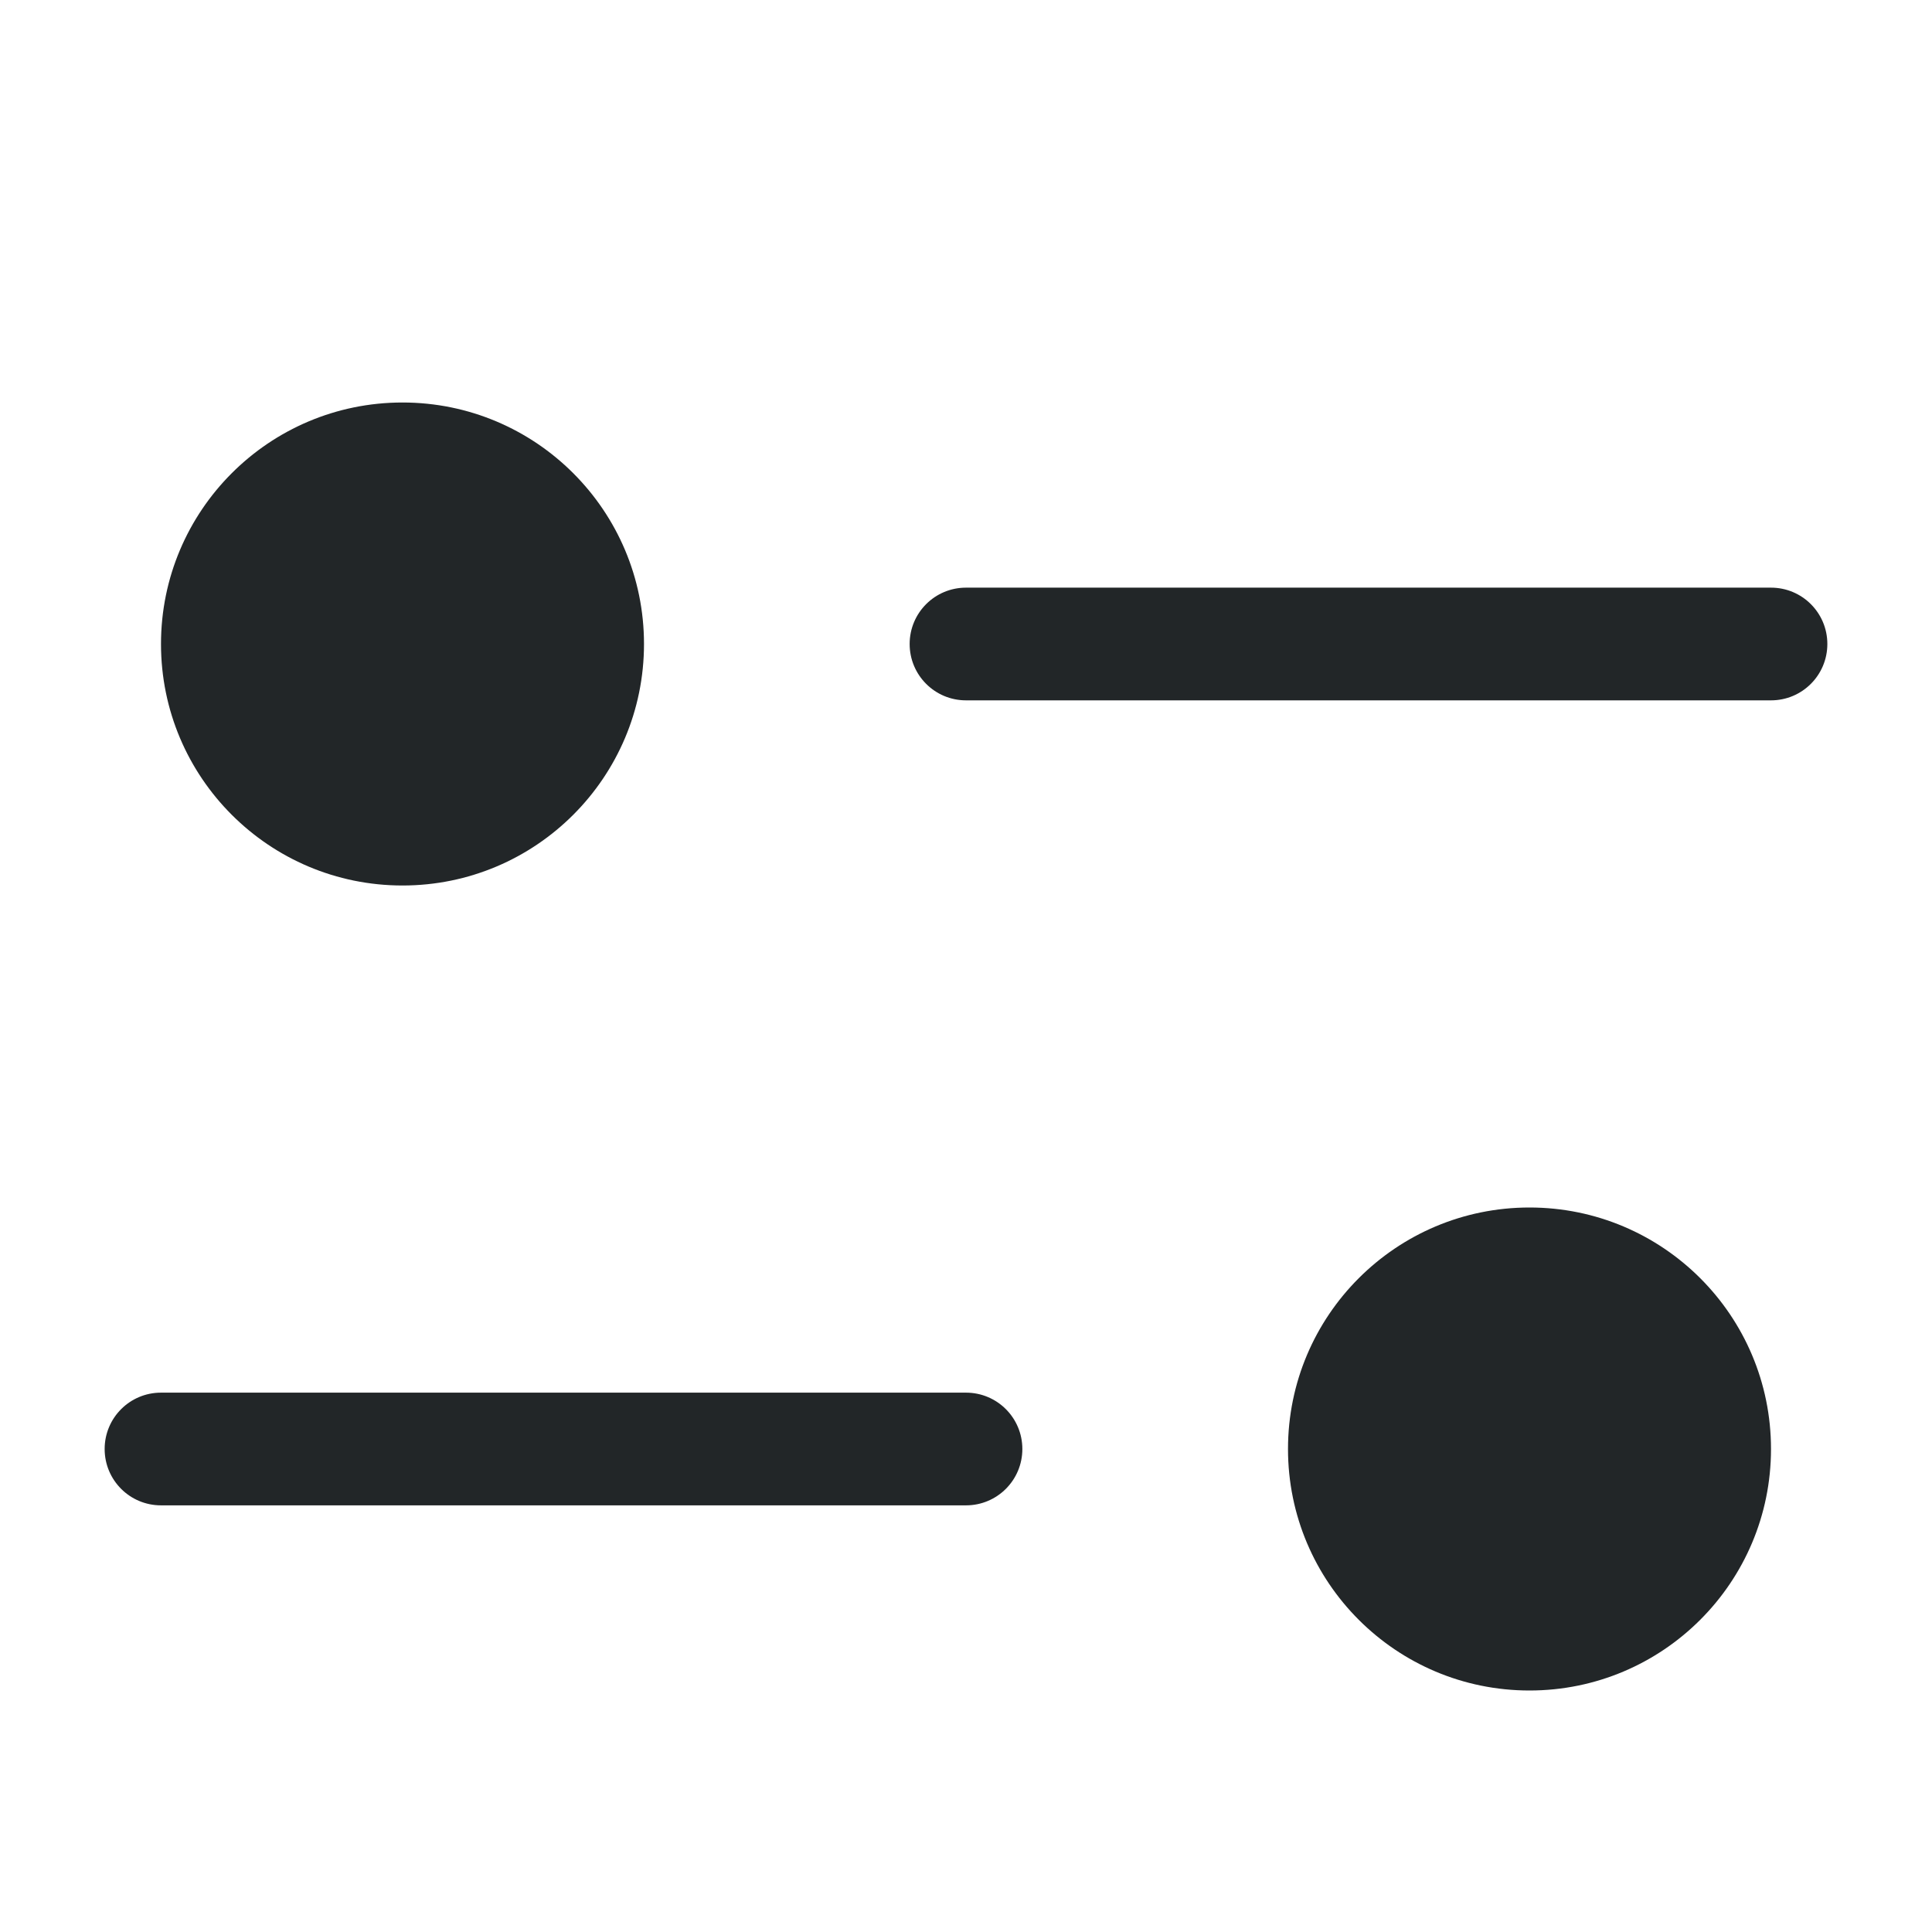 <svg width="24" height="24" viewBox="0 0 24 24" fill="none" xmlns="http://www.w3.org/2000/svg">
<path d="M8 8C8 9.657 6.657 11 5 11C3.343 11 2 9.657 2 8C2 6.343 3.343 5 5 5C6.657 5 8 6.343 8 8Z" fill="#222628"/>
<path d="M22 18C22 19.657 20.657 21 19 21C17.343 21 16 19.657 16 18C16 16.343 17.343 15 19 15C20.657 15 22 16.343 22 18Z" fill="#222628"/>
<path fill-rule="evenodd" clip-rule="evenodd" d="M22.7 8C22.7 8.387 22.387 8.7 22 8.7L12 8.7C11.613 8.7 11.3 8.387 11.3 8C11.3 7.613 11.613 7.3 12 7.3L22 7.3C22.387 7.3 22.7 7.613 22.7 8Z" fill="#222628"/>
<path fill-rule="evenodd" clip-rule="evenodd" d="M12.7 18C12.7 18.387 12.387 18.7 12 18.7H2C1.613 18.7 1.3 18.387 1.3 18C1.3 17.613 1.613 17.3 2 17.3H12C12.387 17.3 12.7 17.613 12.7 18Z" fill="#222628"/>
</svg>
